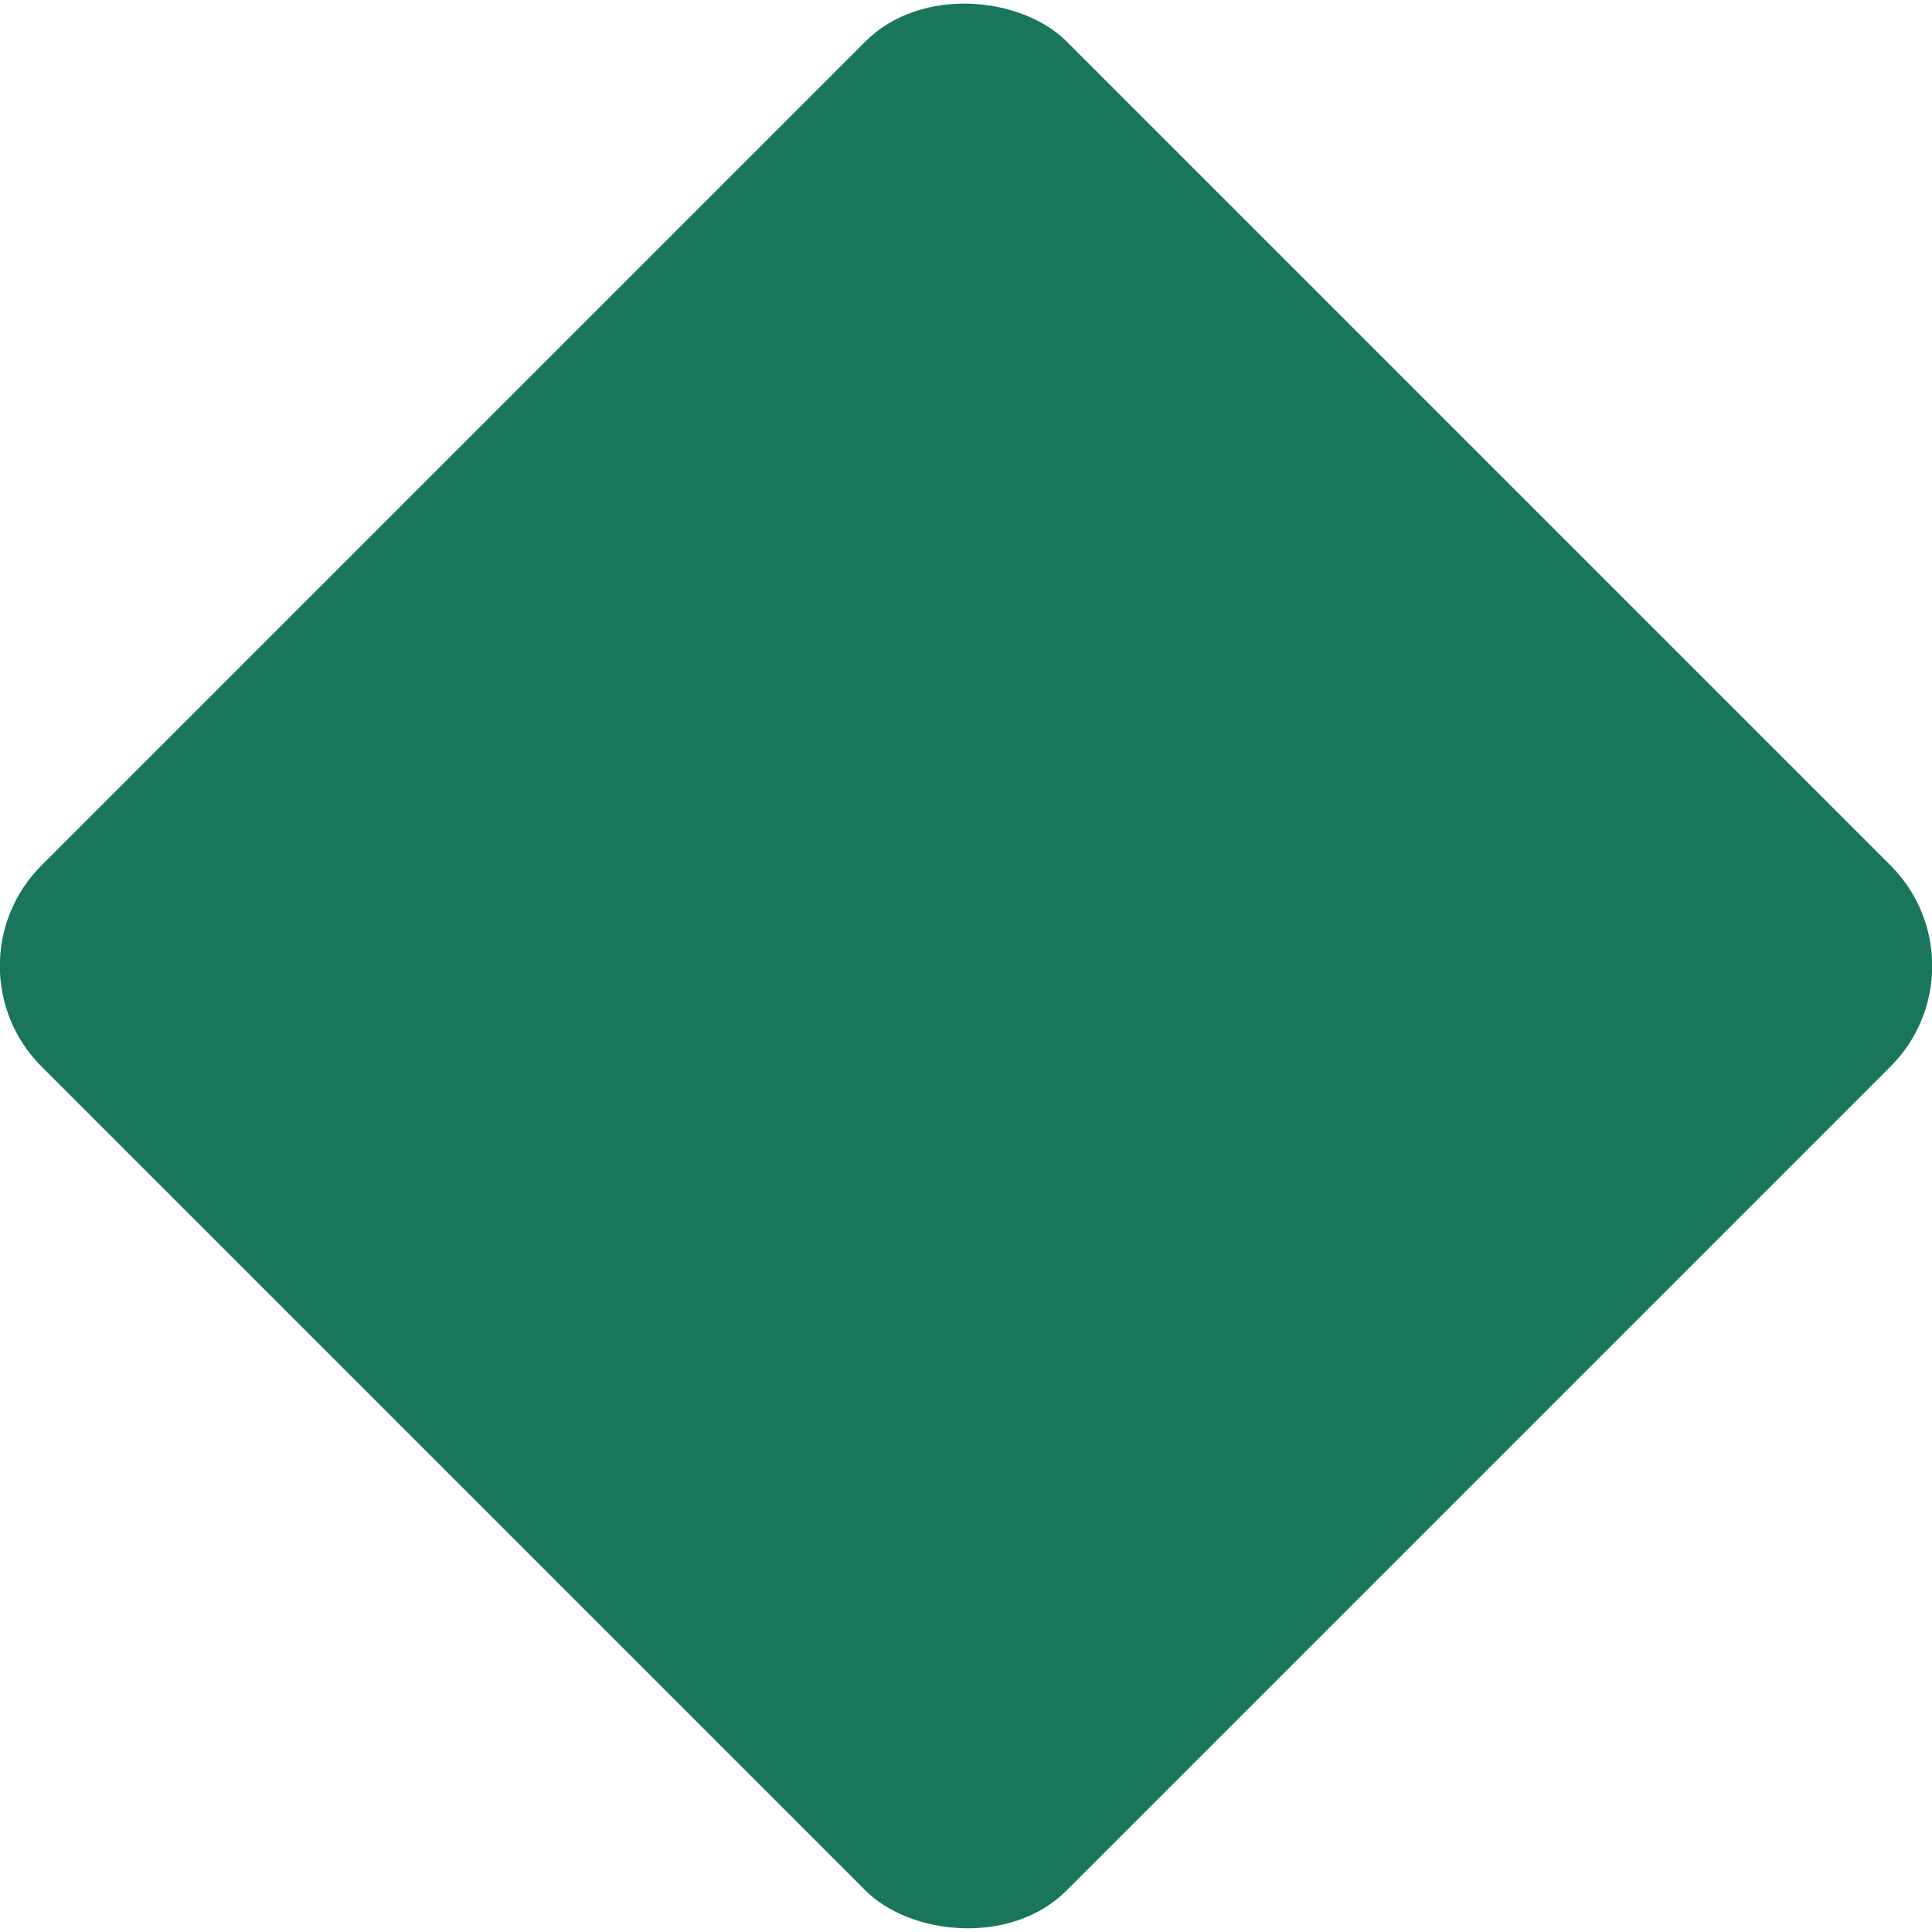 <svg id="Layer_1_copy_3" data-name="Layer 1 copy 3" xmlns="http://www.w3.org/2000/svg" viewBox="0 0 407.72 407.72"><defs><style>.cls-1{fill:#19765c;}</style></defs><title>tangramGreenDiamond</title><rect class="cls-1" x="2464.85" y="1054.94" width="305.93" height="305.93" rx="30" ry="30" transform="translate(-2501.33 1200.81) rotate(-45)"/></svg>